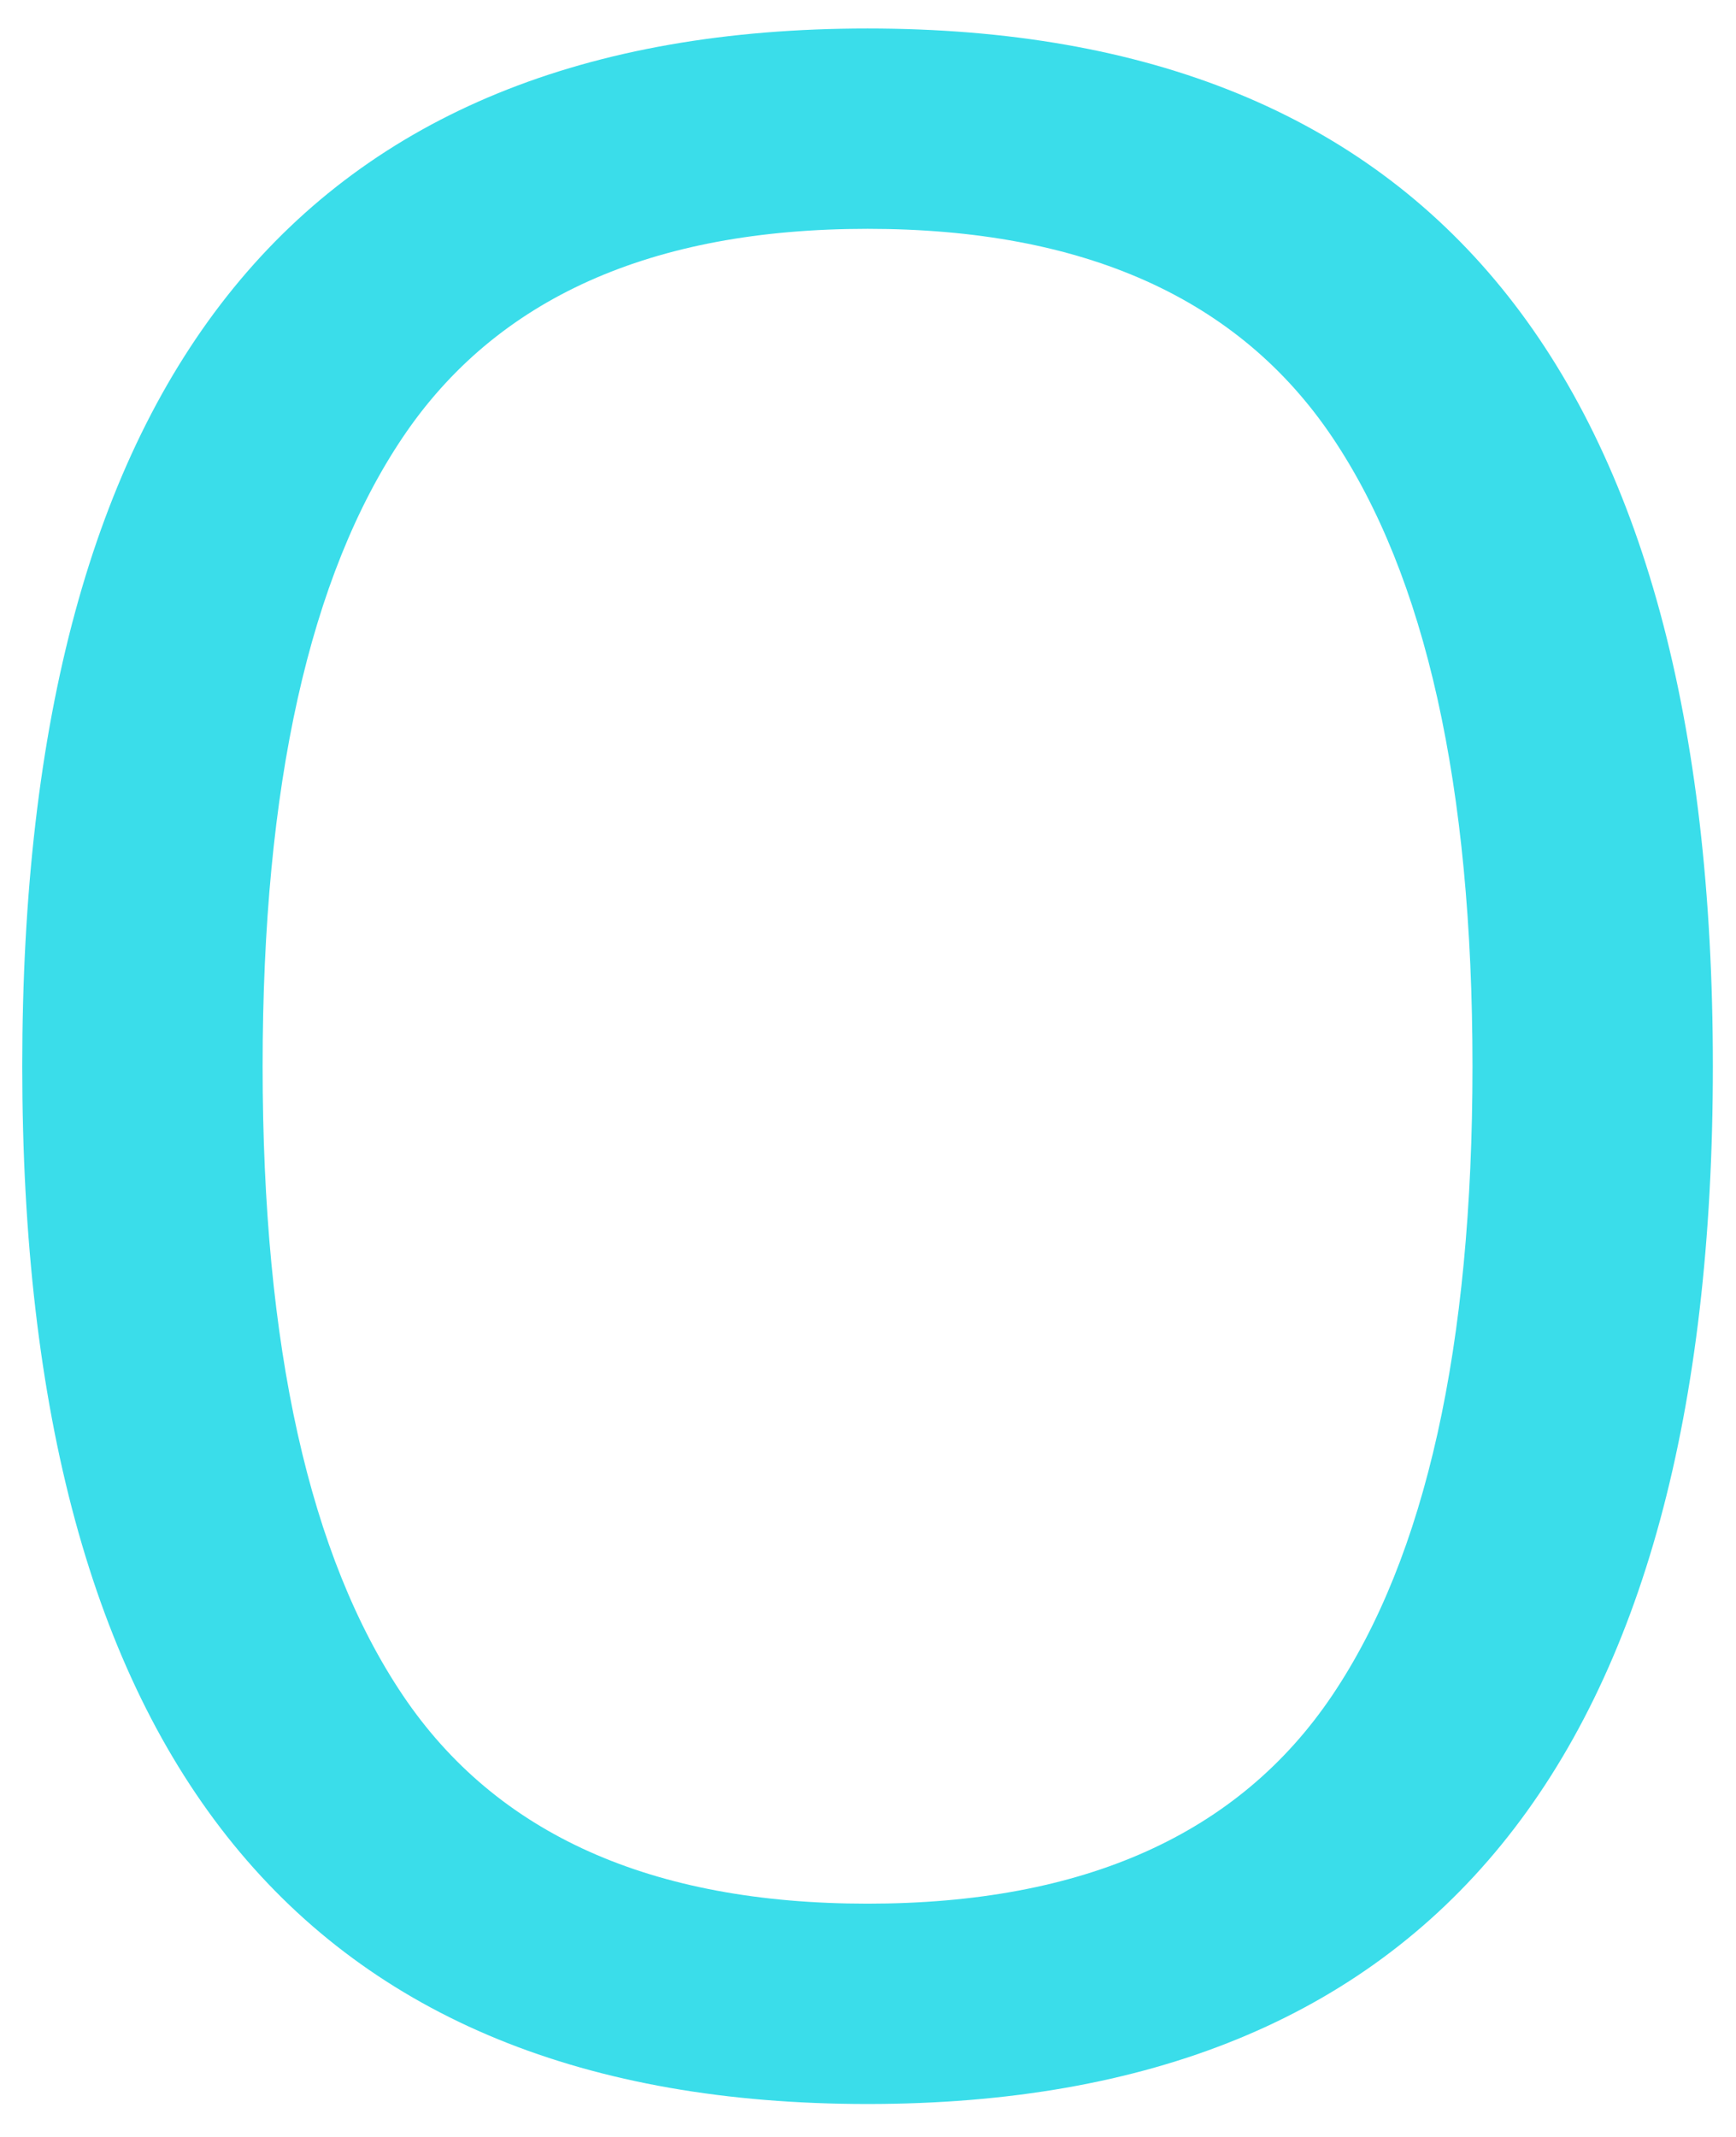 
<svg width="39px" height="48px" viewBox="0 0 39 48" version="1.1" xmlns="http://www.w3.org/2000/svg" xmlns:xlink="http://www.w3.org/1999/xlink">
    <!-- Generator: Sketch 49.1 (51147) - http://www.bohemiancoding.com/sketch -->
    <desc>Created with Sketch.</desc>
    <defs></defs>
    <g id="Page-1" stroke="none" stroke-width="1" fill="none" fill-rule="evenodd">
        <g id="960---6-columns-OK" transform="translate(-661, -840)" fill="#3ADDEA">
            <g id="o" transform="translate(661, 840)">
                <path d="M19.49,47.26 C6.83,47.26 0.5,39.49 0.5,23.95 C0.5,8.41 6.83,0.64 19.49,0.64 C32.15,0.64 38.48,8.41 38.48,23.95 C38.48,39.49 32.15,47.26 19.49,47.26 Z M19.49,42.76 C24.35,42.76 27.83,41.2 29.93,38.08 C32.03,34.96 33.08,30.25 33.08,23.95 C33.08,17.65 32.03,12.94 29.93,9.82 C27.83,6.7 24.35,5.14 19.49,5.14 C14.63,5.14 11.15,6.7 9.05,9.82 C6.95,12.94 5.9,17.65 5.9,23.95 C5.9,30.25 6.95,34.96 9.05,38.08 C11.15,41.2 14.63,42.76 19.49,42.76 Z" style="mix-blend-mode: screen;"></path>
            </g>
        </g>
    </g>
</svg>

